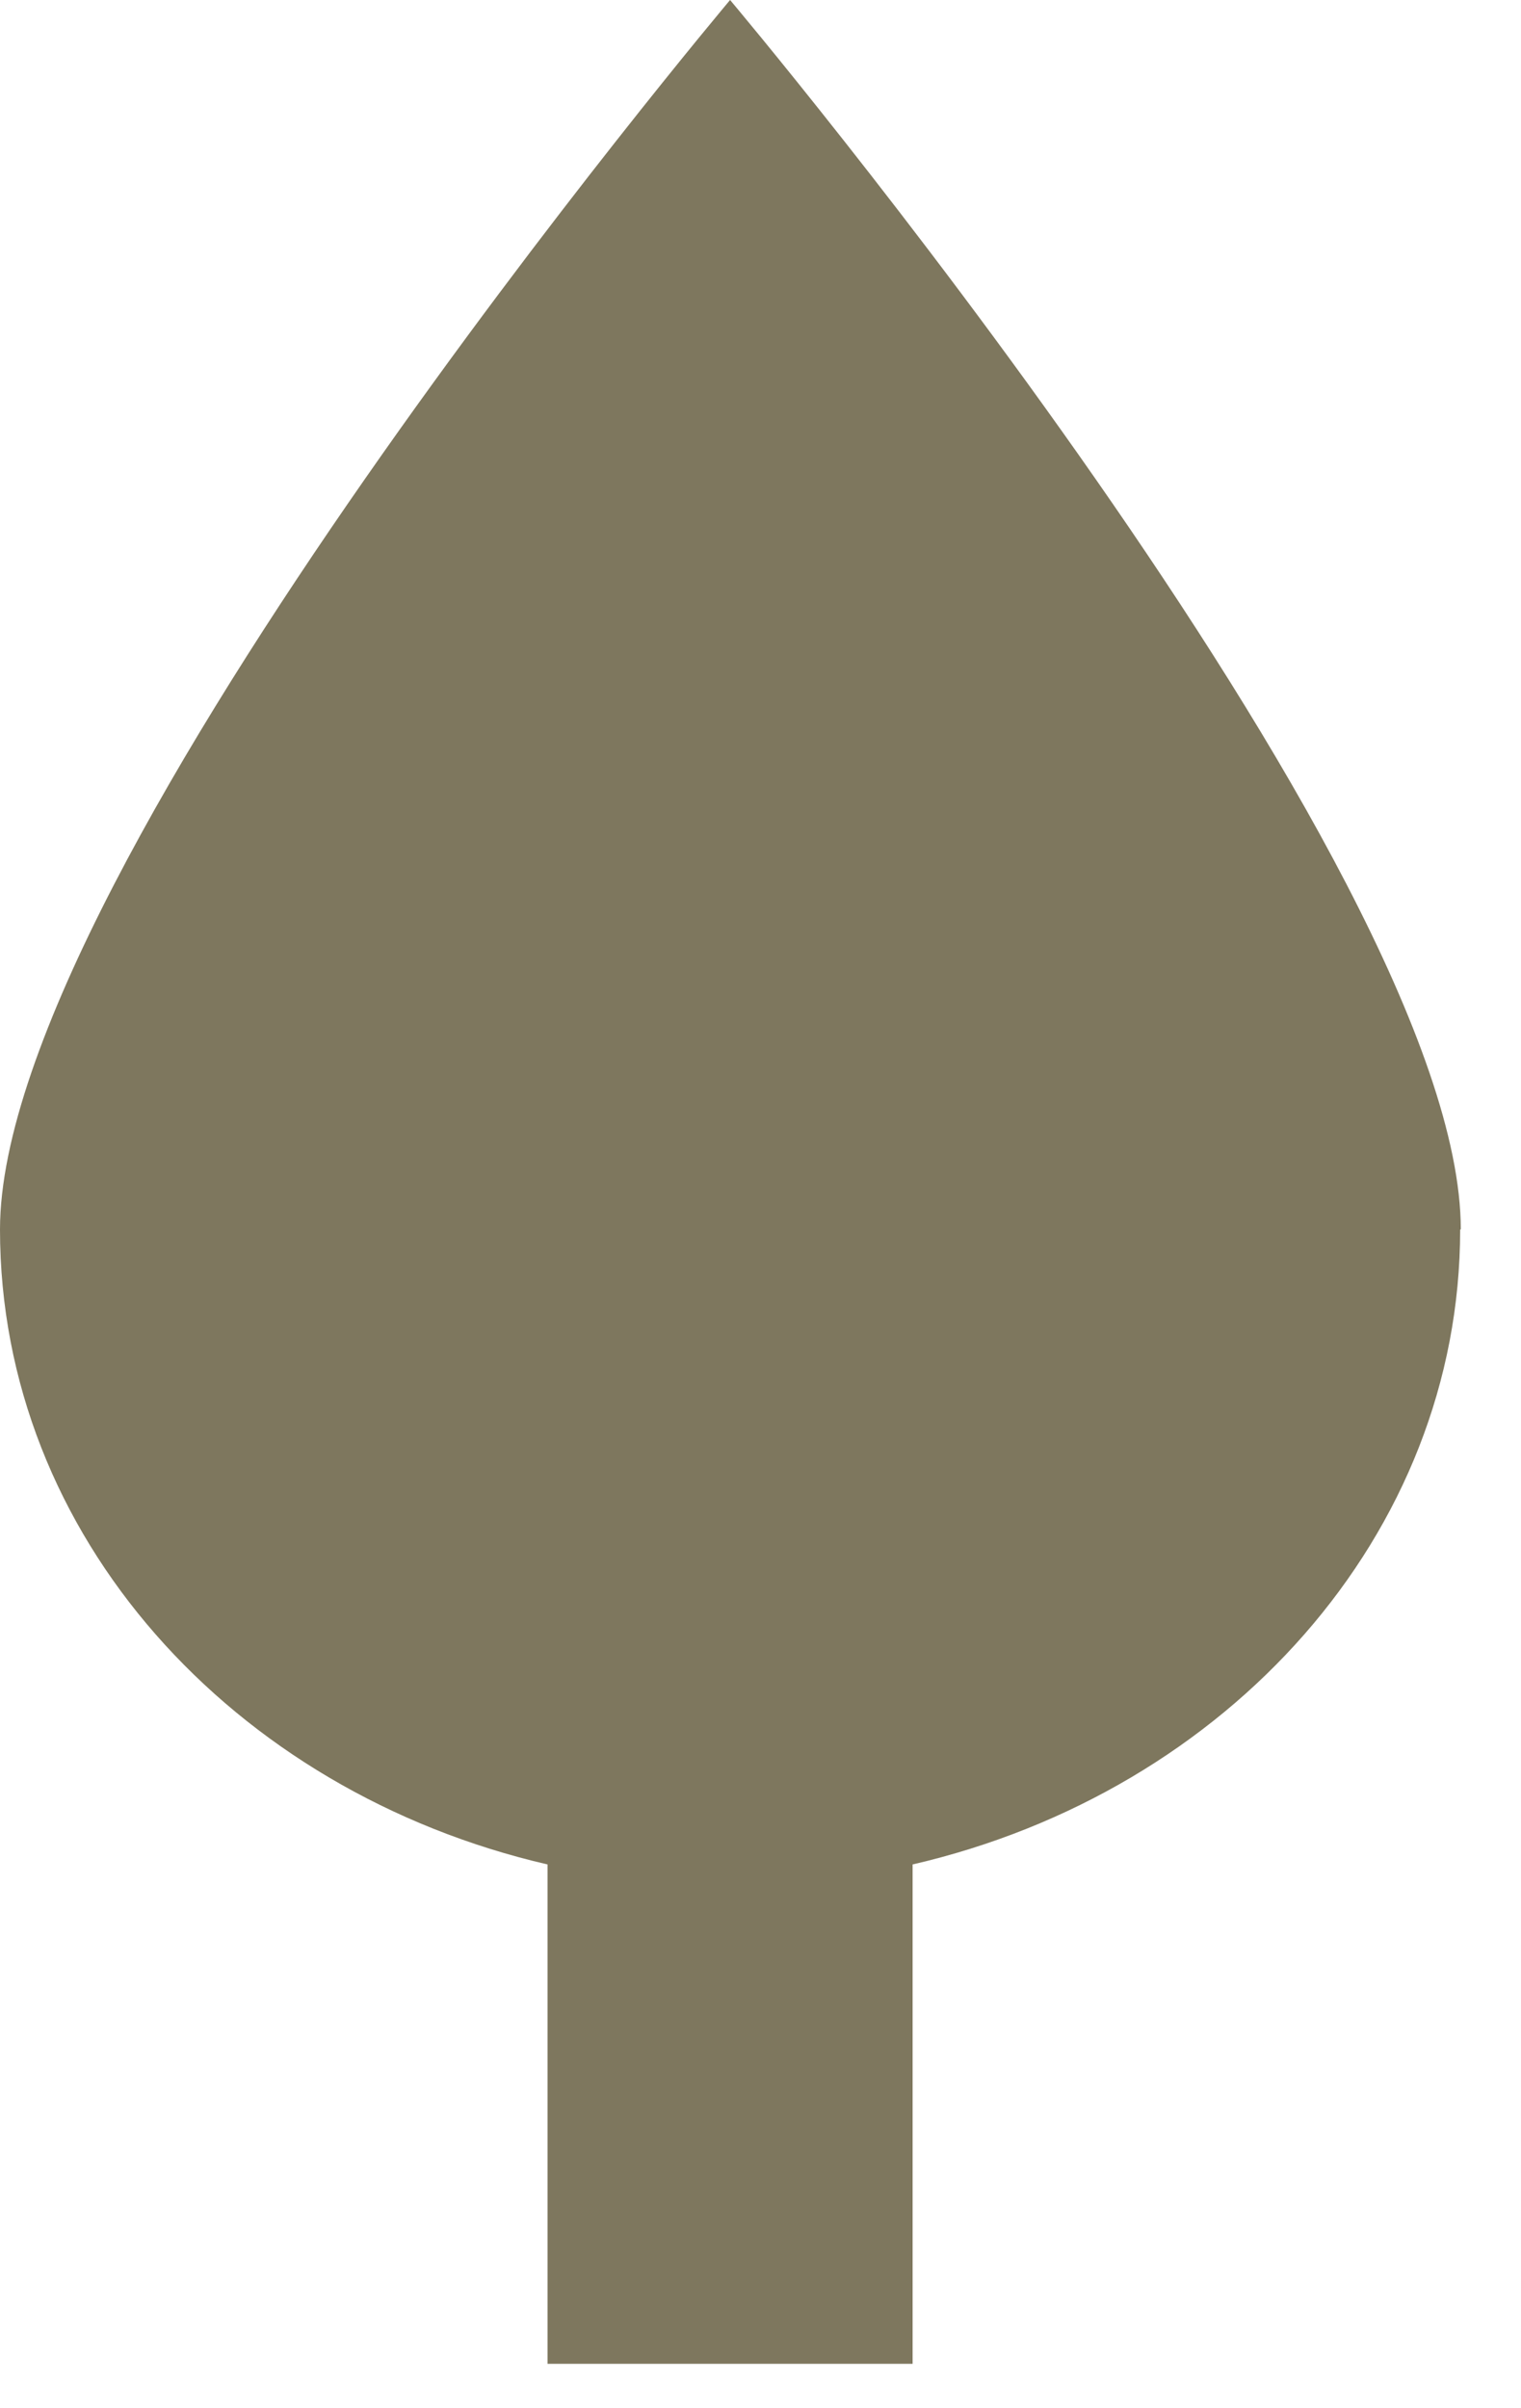 <svg xmlns="http://www.w3.org/2000/svg" fill="none" viewBox="0 0 24 38"><path fill="#7E775E" d="M23.05 19.4C23.05 13.68 11.52 0 11.52 0S0 13.68 0 19.4c0 4.83 3.67 8.87 8.64 10.02v7.88h5.76v-7.88c4.97-1.15 8.64-5.2 8.64-10.02h.01Z"/></svg>